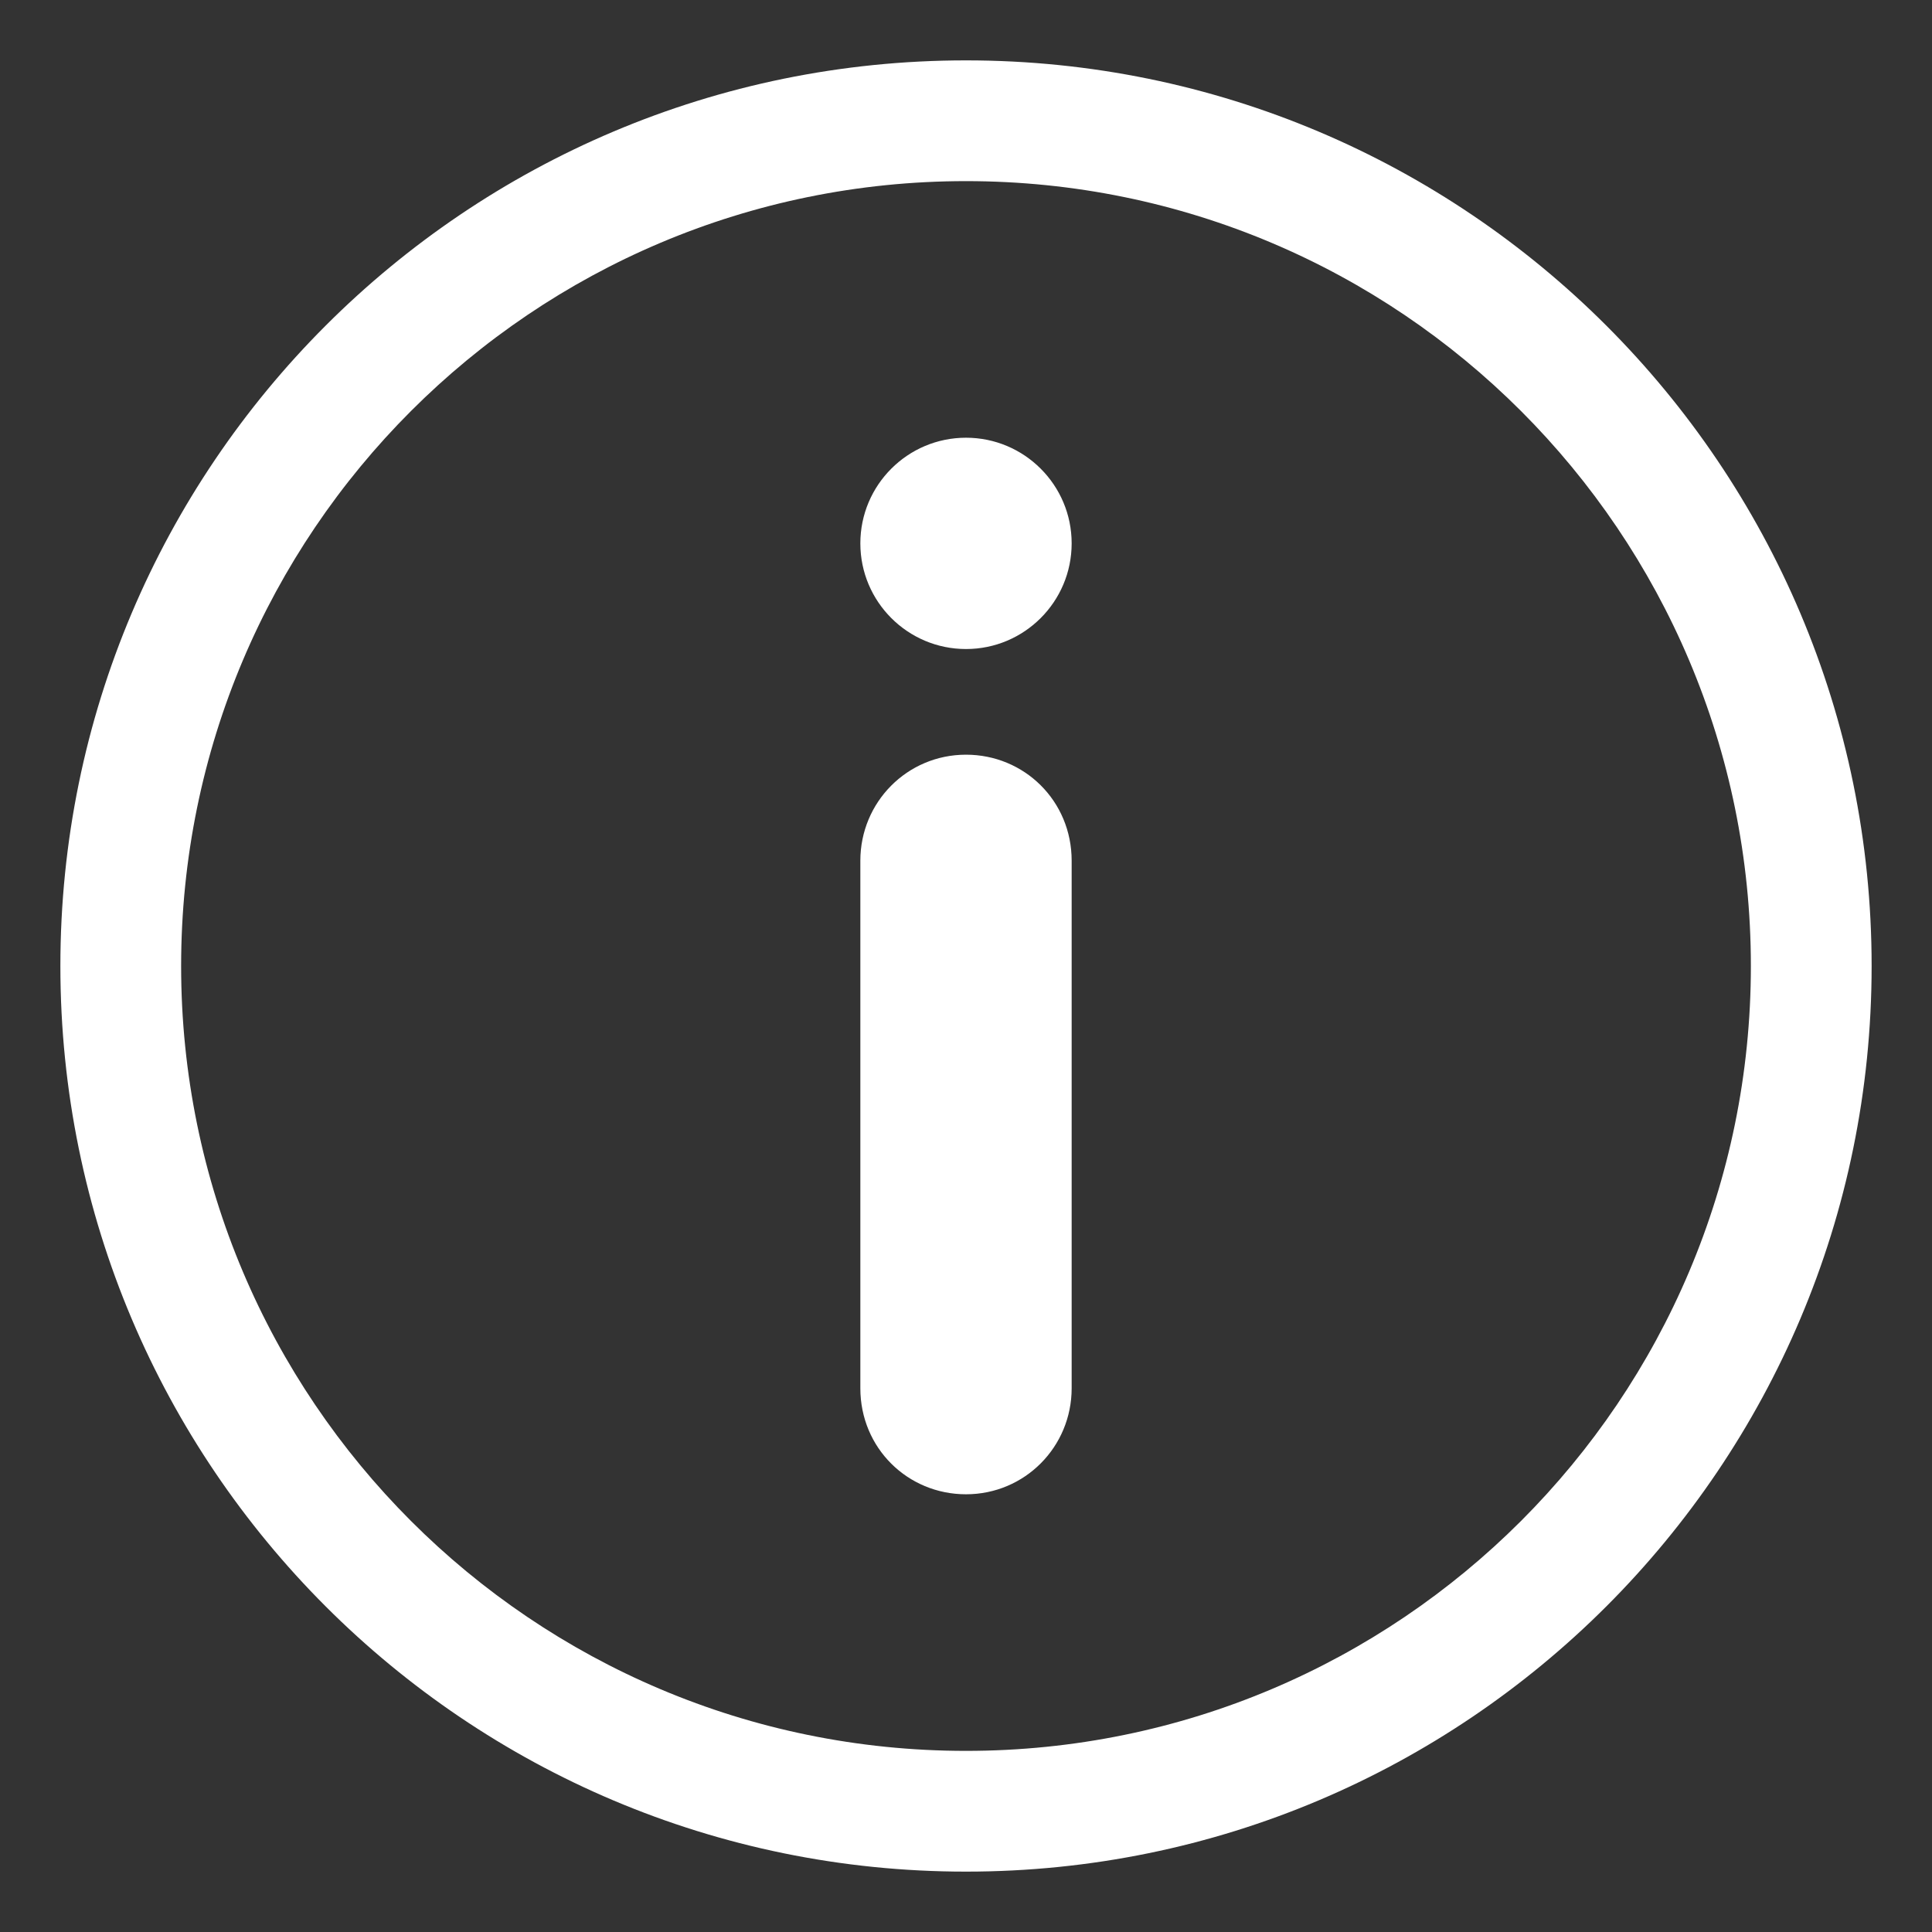 <?xml version="1.0" encoding="UTF-8"?>
<svg width="16px" height="16px" viewBox="0 0 16 16" version="1.1" xmlns="http://www.w3.org/2000/svg" xmlns:xlink="http://www.w3.org/1999/xlink">
    <rect x="0" y="0" width="16" height="16" fill="#333333" stroke="none"/>
    <!-- Generator: Sketch 48.2 (47327) - http://www.bohemiancoding.com/sketch -->
    <title>Combined Shape</title>
    <desc>Created with Sketch.</desc>
    <defs></defs>
    <g id="店铺推广" stroke="none" stroke-width="1" fill="none" fill-rule="evenodd" transform="translate(-344, -176)">
        <g id="Group-21" fill="#FFFFFF" fill-rule="nonzero">
            <g id="Group-4-Copy-2" transform="translate(250, 164)">
                <g id="Group" transform="translate(95, 13)">
                    <path d="M7,14.5 C2.858,14.5 -0.5,11.142 -0.5,7 C-0.5,2.858 2.858,-0.5 7,-0.5 C11.142,-0.5 14.5,2.858 14.5,7 C14.5,11.142 11.142,14.5 7,14.5 Z M7,13.5 C10.59,13.5 13.5,10.59 13.5,7 C13.5,3.41 10.59,0.5 7,0.5 C3.41,0.5 0.5,3.41 0.5,7 C0.5,10.59 3.41,13.5 7,13.5 Z M7,4.375 C6.517,4.375 6.125,3.983 6.125,3.5 C6.125,3.017 6.517,2.625 7,2.625 C7.483,2.625 7.875,3.017 7.875,3.5 C7.875,3.983 7.483,4.375 7,4.375 Z M6.125,6.128 C6.125,5.643 6.513,5.25 7,5.25 C7.483,5.25 7.875,5.633 7.875,6.128 L7.875,10.497 C7.875,10.982 7.487,11.375 7,11.375 C6.517,11.375 6.125,10.992 6.125,10.497 L6.125,6.128 Z" id="Combined-Shape"></path>
                </g>
            </g>
        </g>
    </g>
</svg>